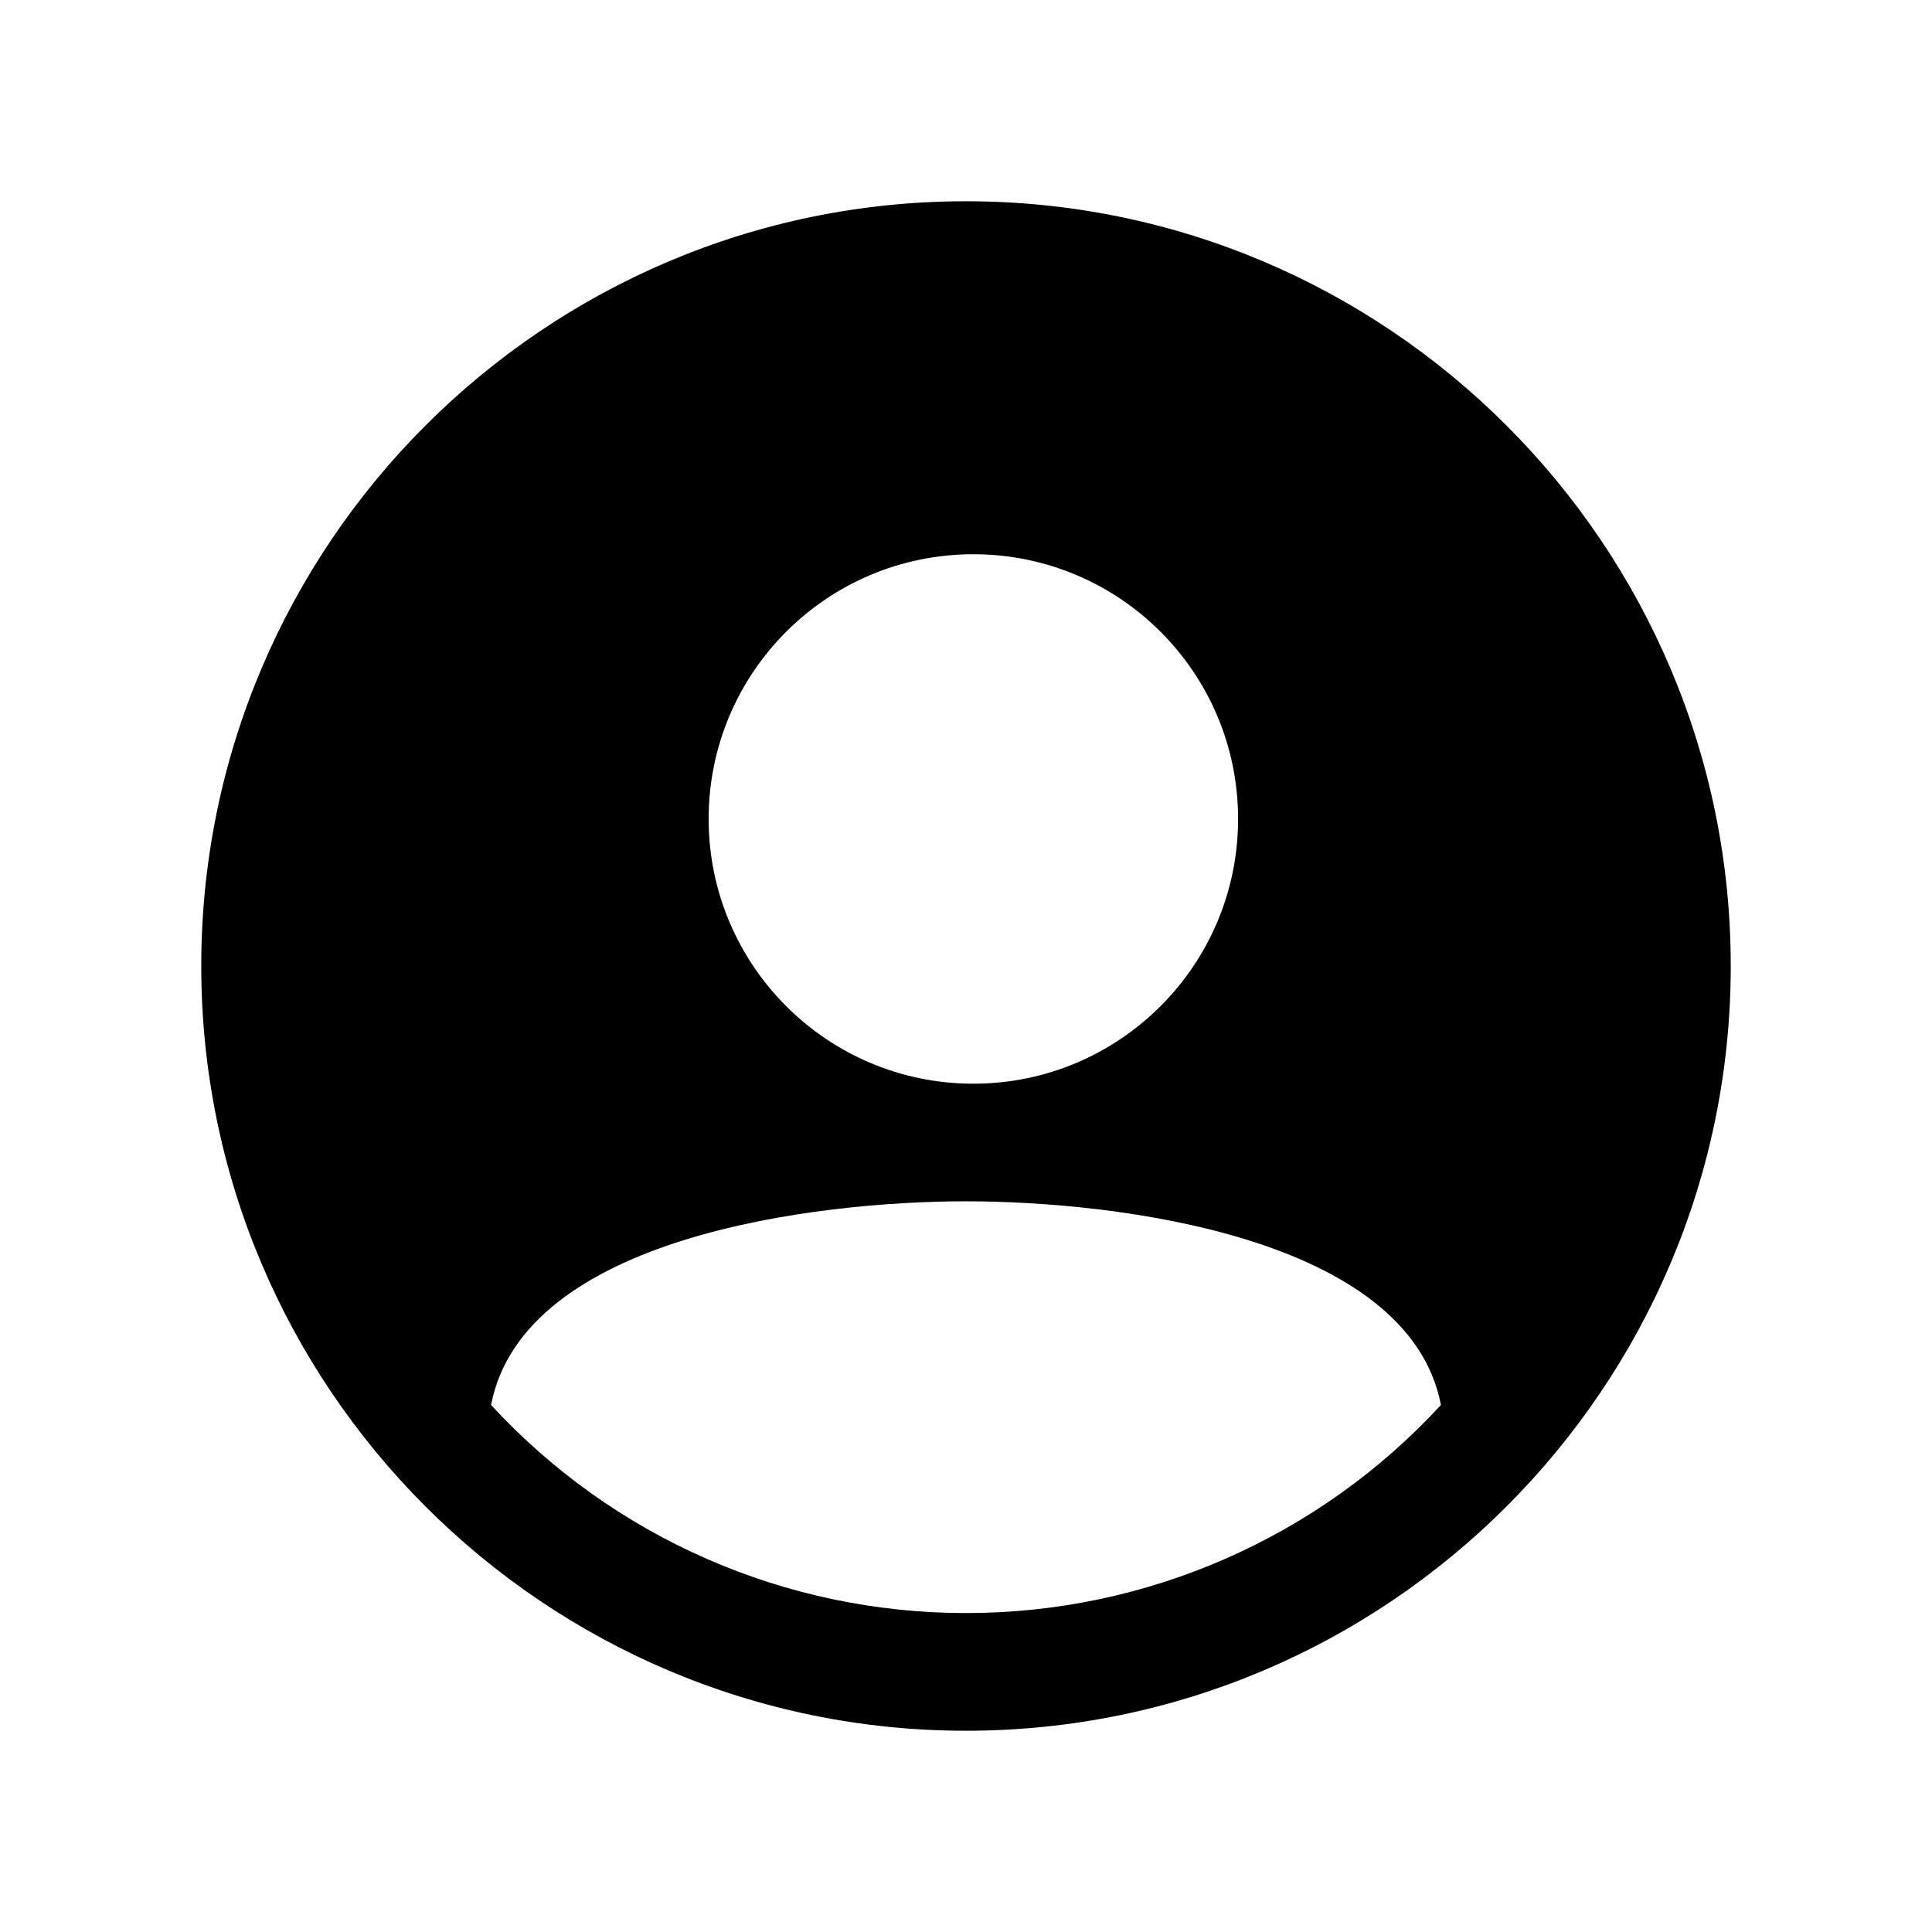 <?xml version="1.0" encoding="UTF-8"?>
<svg width="24px" height="24px" viewBox="0 0 24 24" version="1.1" xmlns="http://www.w3.org/2000/svg" xmlns:xlink="http://www.w3.org/1999/xlink">
    <title>VSQUARE/4) Icons/person_circle/person_circle_sharp</title>
    <g id="VSQUARE_Symbols" stroke="none" stroke-width="1" fill="none" fill-rule="evenodd">
        <g id="VSQUARE/4)-Icons/person_circle/person_circle_sharp">
            <rect id="Rectangle" x="0" y="0" width="24" height="24"></rect>
            <path d="M12,2.5 C6.762,2.5 2.5,6.762 2.5,12 C2.5,17.238 6.762,21.5 12,21.5 C17.238,21.5 21.5,17.238 21.5,12 C21.5,6.762 17.238,2.5 12,2.5 Z M12.091,6.885 C13.908,6.885 15.38,8.357 15.38,10.173 C15.38,11.989 13.908,13.462 12.091,13.462 C10.275,13.462 8.803,11.989 8.803,10.173 C8.803,8.357 10.275,6.885 12.091,6.885 Z M12,20.038 C9.758,20.039 7.619,19.102 6.1,17.453 C6.504,15.362 10.13,14.923 12,14.923 C13.87,14.923 17.496,15.362 17.9,17.453 C16.381,19.102 14.242,20.039 12,20.038 Z" id="Shape" fill="#000000" fill-rule="nonzero"></path>
        </g>
    </g>
</svg>
